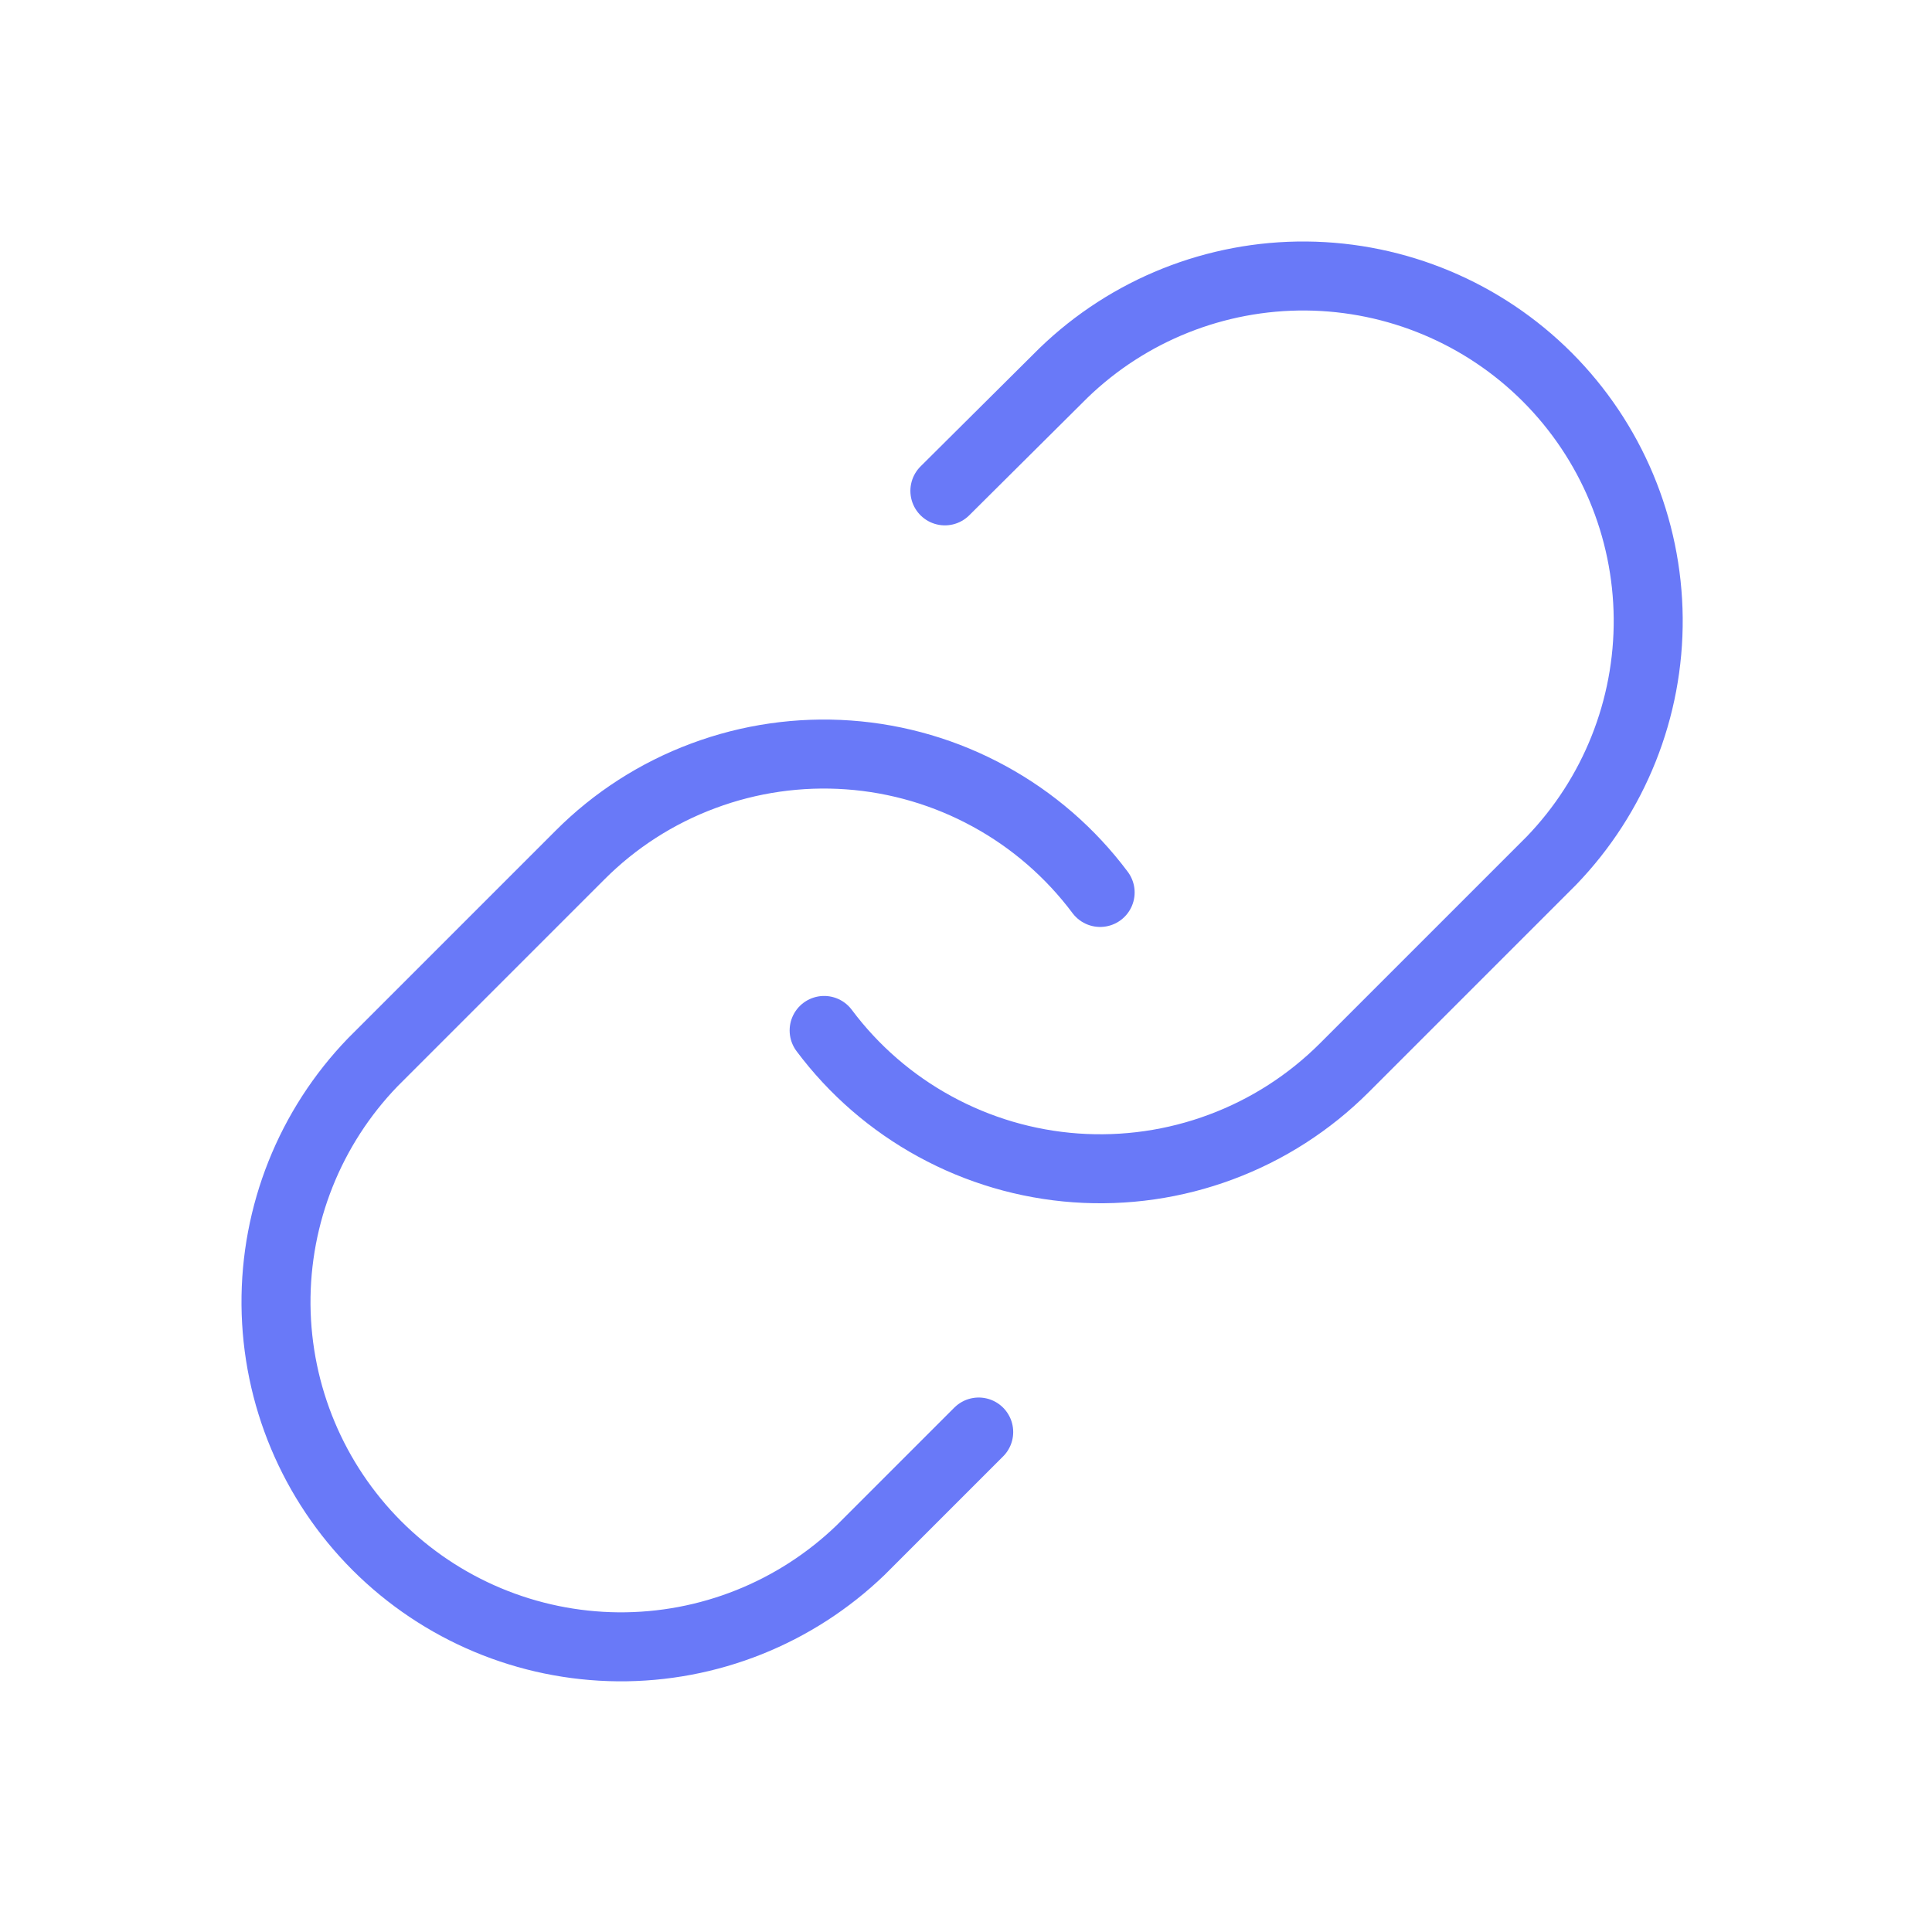 <svg width="28" height="28" viewBox="0 0 28 28" fill="none" xmlns="http://www.w3.org/2000/svg">
<path d="M11.944 14.934C12.373 15.508 12.921 15.983 13.55 16.326C14.179 16.67 14.875 16.875 15.59 16.926C16.305 16.977 17.023 16.874 17.695 16.623C18.367 16.373 18.977 15.981 19.484 15.474L22.484 12.474C23.394 11.53 23.898 10.268 23.887 8.957C23.875 7.646 23.35 6.392 22.423 5.464C21.496 4.537 20.241 4.012 18.931 4C17.62 3.989 16.357 4.493 15.414 5.404L13.694 7.114M15.944 12.934C15.514 12.359 14.966 11.884 14.337 11.541C13.708 11.197 13.012 10.992 12.297 10.941C11.582 10.89 10.864 10.993 10.192 11.244C9.52 11.494 8.91 11.886 8.404 12.394L5.404 15.394C4.493 16.337 3.989 17.6 4 18.911C4.012 20.222 4.537 21.476 5.464 22.403C6.392 23.33 7.646 23.855 8.957 23.867C10.268 23.878 11.53 23.374 12.474 22.464L14.184 20.754" stroke="#6979F8" stroke-linecap="round" stroke-linejoin="round"/>
</svg>
